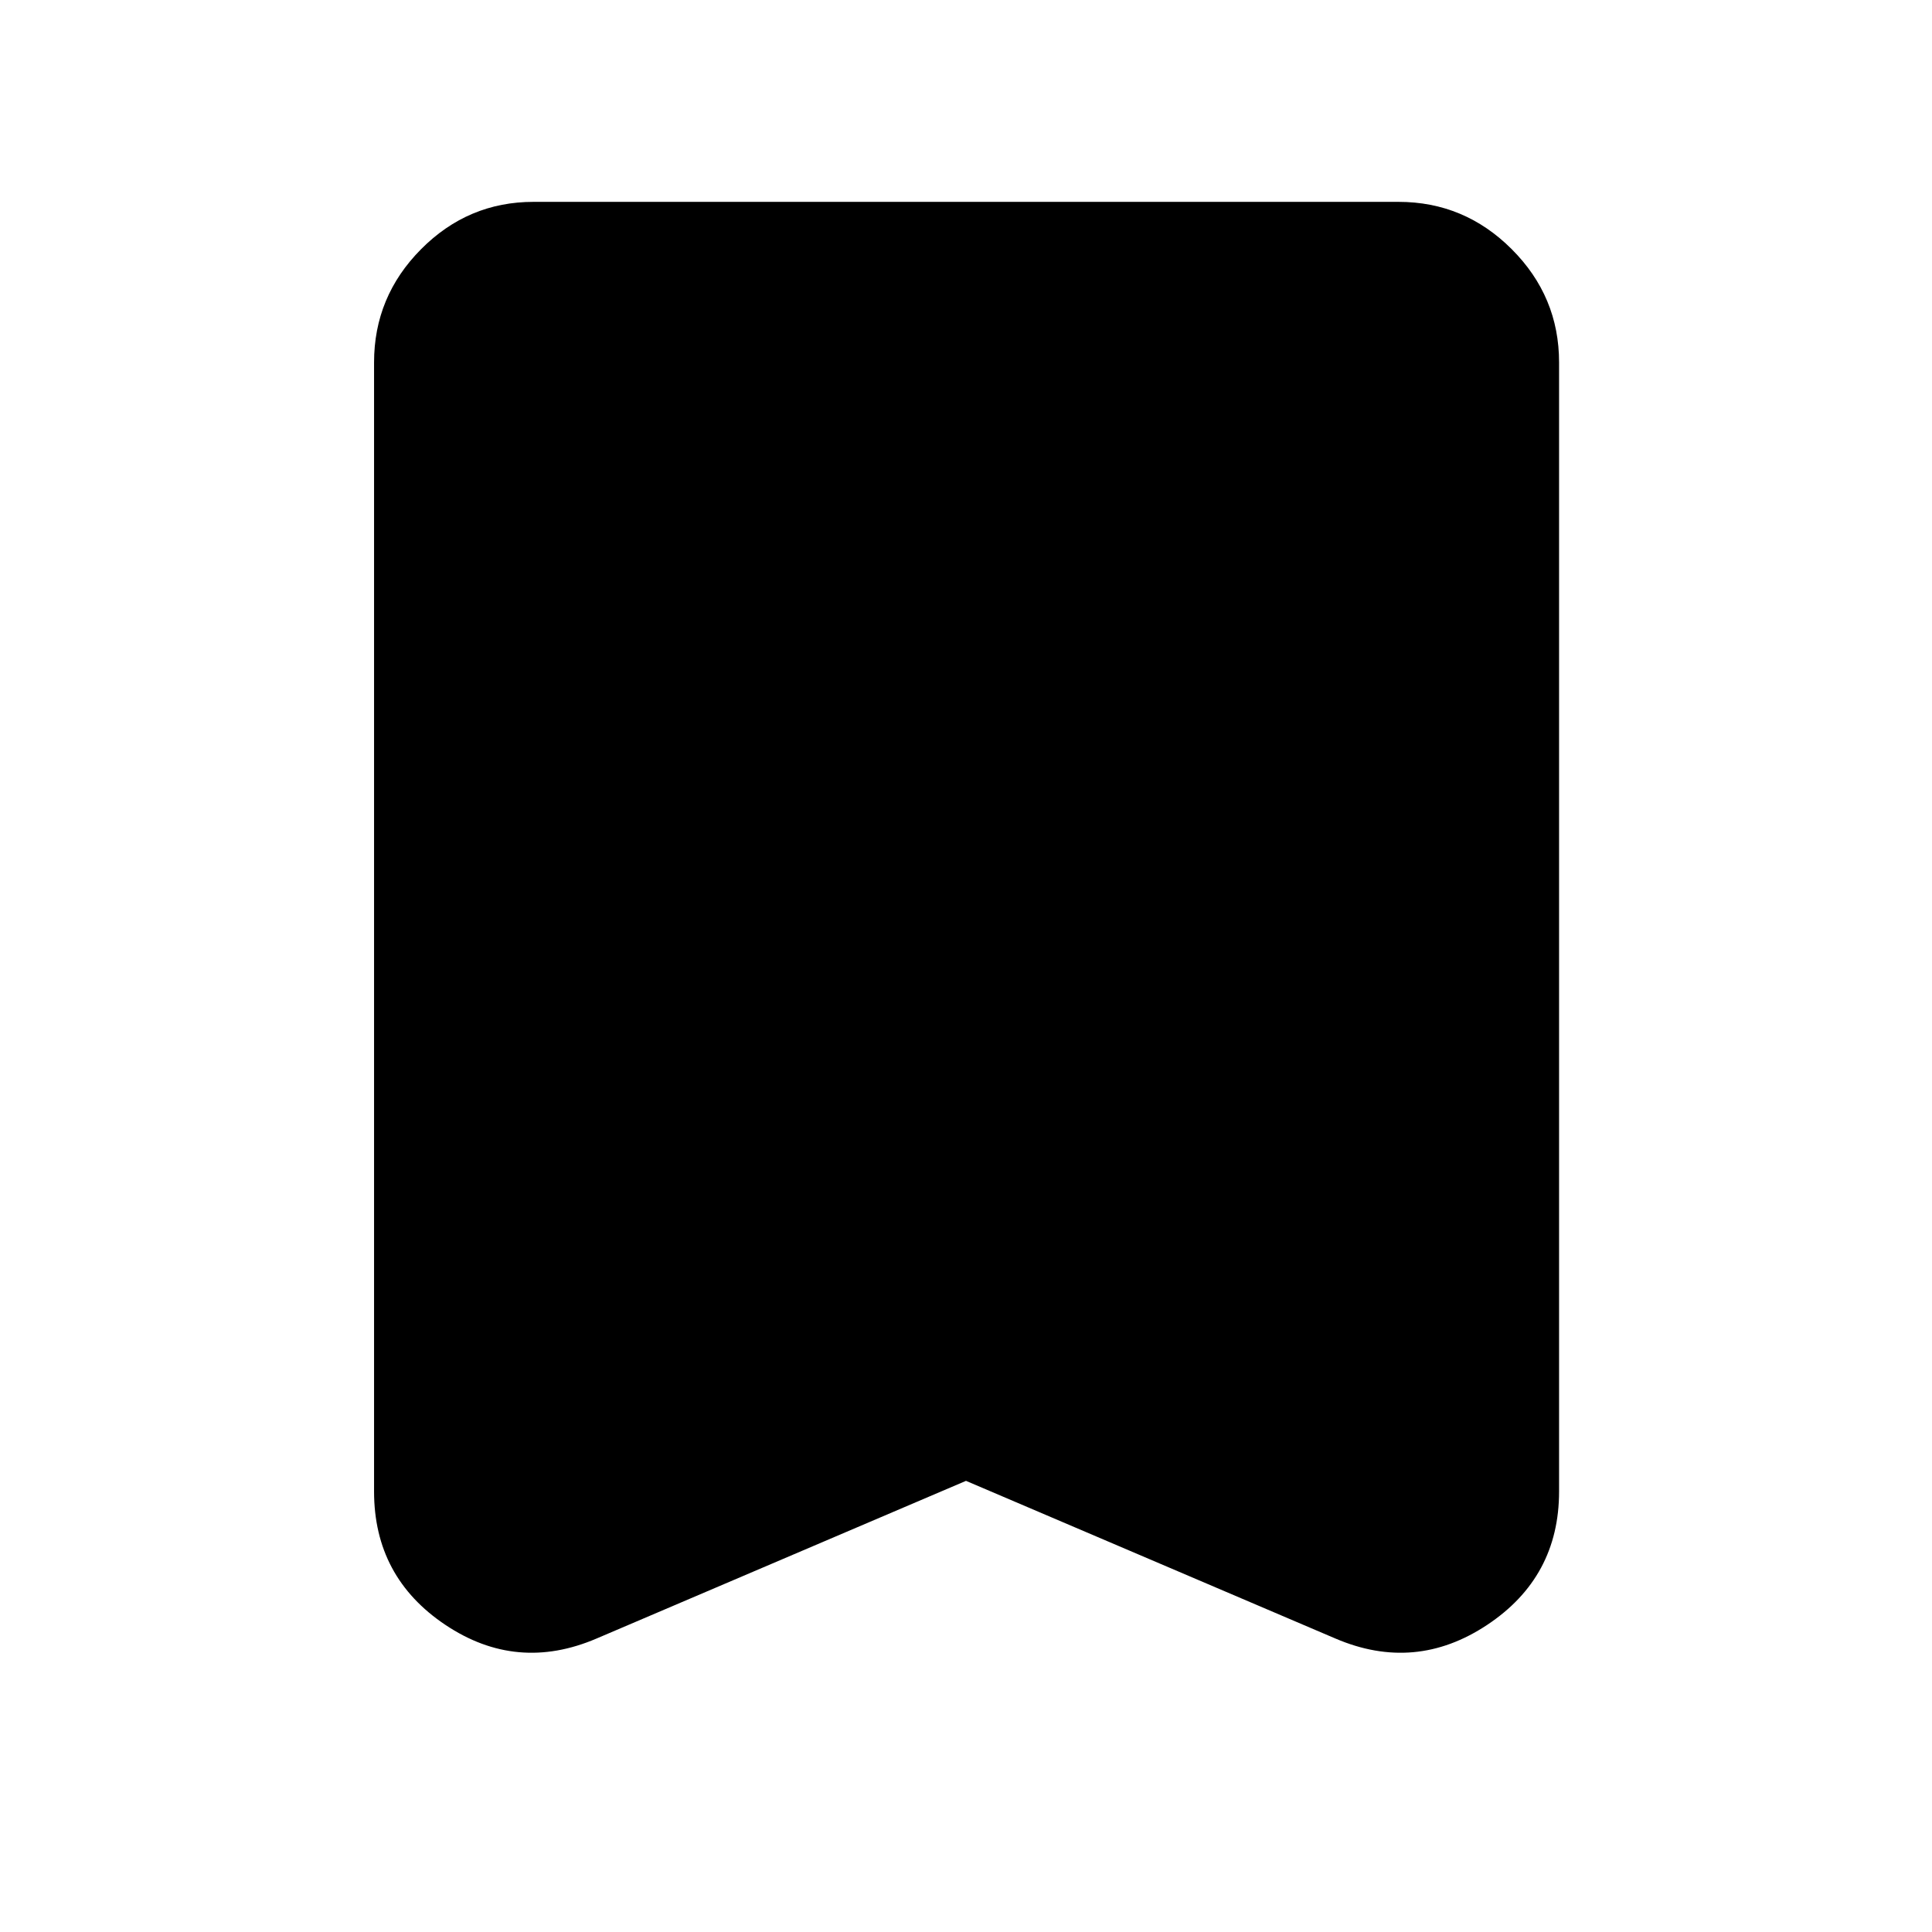 <svg xmlns="http://www.w3.org/2000/svg" width="48" height="48" viewBox="0 -960 960 960"><path d="m480-224.173-183.565 78.347q-39.609 16.957-75.087-6.755-35.479-23.712-35.479-66.332v-561q0-32.74 23.356-56.262 23.355-23.521 55.862-23.521h429.826q32.74 0 56.262 23.521 23.521 23.522 23.521 56.262v561q0 42.62-35.761 66.332-35.761 23.712-75.37 6.755L480-224.173Z"/></svg>
